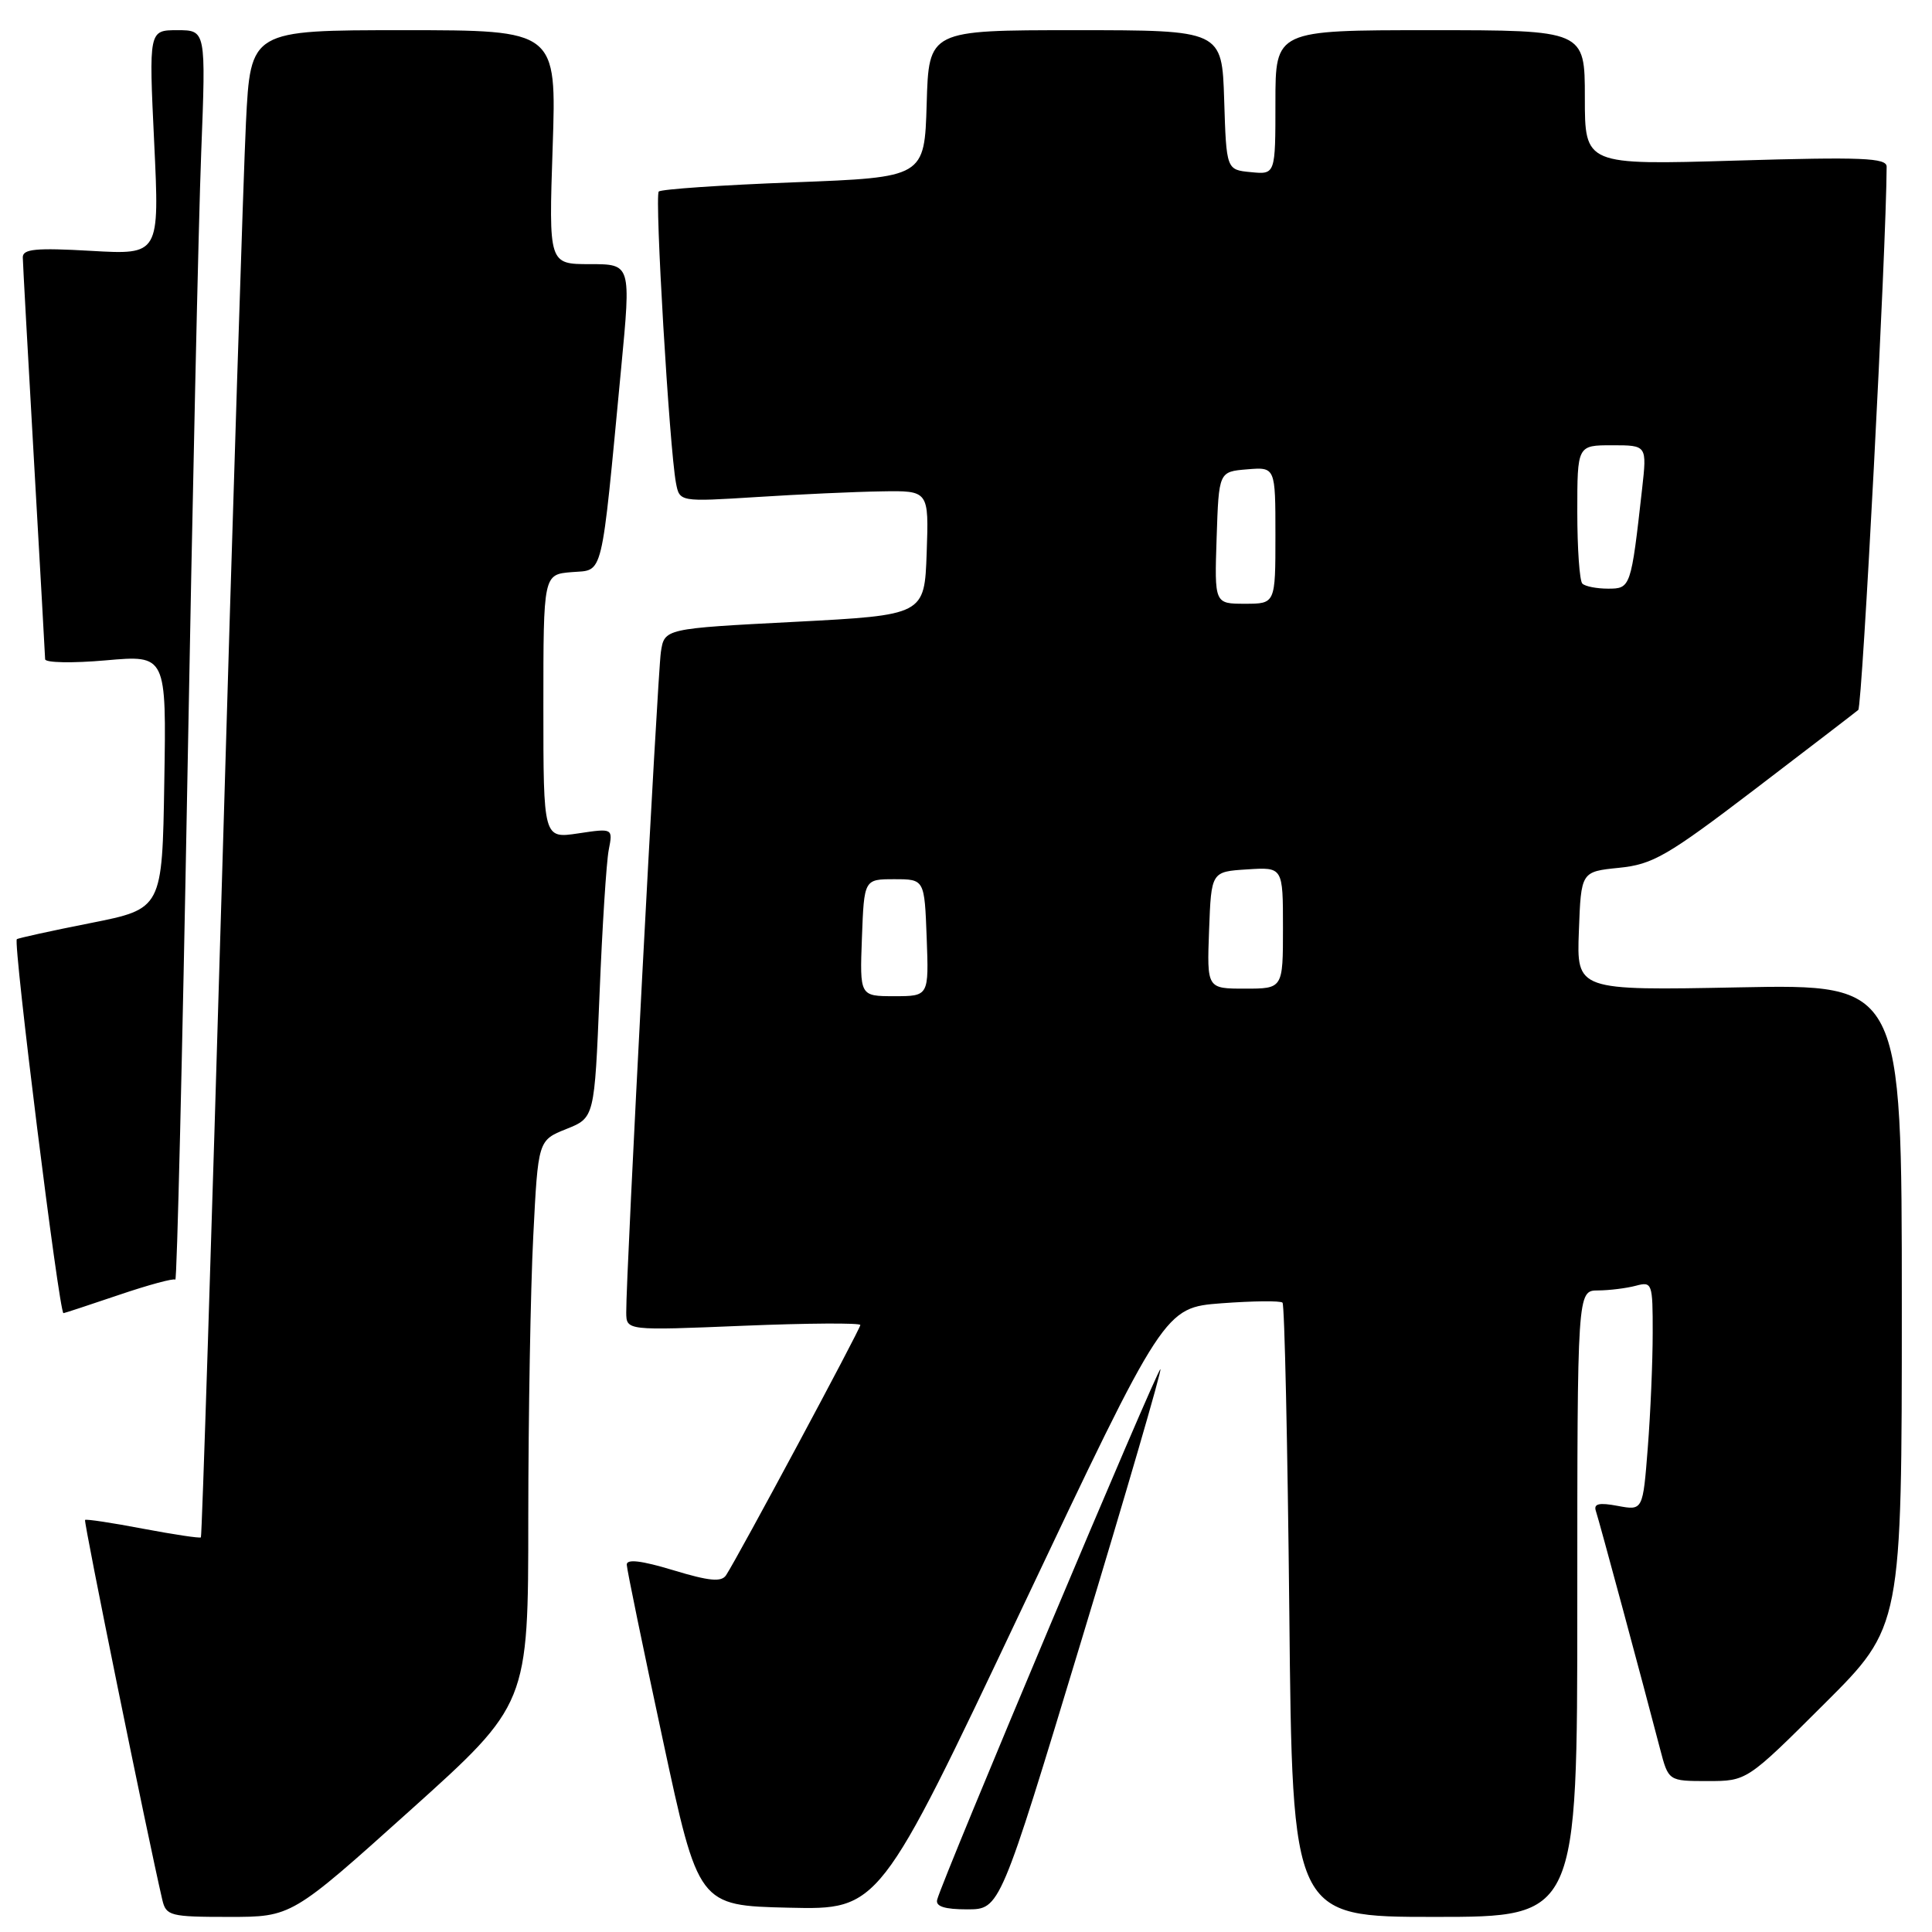 <?xml version="1.0" encoding="UTF-8" standalone="no"?>
<!DOCTYPE svg PUBLIC "-//W3C//DTD SVG 1.1//EN" "http://www.w3.org/Graphics/SVG/1.1/DTD/svg11.dtd" >
<svg xmlns="http://www.w3.org/2000/svg" xmlns:xlink="http://www.w3.org/1999/xlink" version="1.1" viewBox="0 0 256 256">
 <g >
 <path fill="currentColor"
d=" M 54.32 239.91 C 70.00 225.82 70.00 225.82 70.00 201.16 C 70.01 187.60 70.30 170.78 70.66 163.80 C 71.30 151.10 71.30 151.10 75.04 149.60 C 78.77 148.11 78.77 148.11 79.44 131.80 C 79.80 122.84 80.35 114.20 80.66 112.62 C 81.22 109.74 81.22 109.74 76.61 110.43 C 72.00 111.12 72.00 111.12 72.00 93.62 C 72.00 76.12 72.00 76.12 75.75 75.81 C 80.03 75.46 79.60 77.22 82.31 48.75 C 83.62 35.00 83.62 35.00 78.17 35.00 C 72.71 35.00 72.71 35.00 73.23 19.50 C 73.75 4.00 73.75 4.00 53.48 4.00 C 33.20 4.00 33.20 4.00 32.59 16.25 C 32.26 22.99 30.83 67.87 29.43 115.98 C 28.02 164.09 26.76 203.57 26.62 203.71 C 26.48 203.85 23.03 203.33 18.94 202.56 C 14.86 201.78 11.41 201.26 11.27 201.40 C 11.06 201.61 19.54 243.28 21.51 251.75 C 22.01 253.86 22.55 254.00 30.34 254.00 C 38.64 254.00 38.64 254.00 54.32 239.91 Z  M 209.00 212.50 C 209.00 171.00 209.00 171.00 211.75 170.99 C 213.26 170.98 215.51 170.70 216.75 170.37 C 218.92 169.79 219.00 170.00 218.99 176.63 C 218.99 180.41 218.70 187.25 218.34 191.83 C 217.69 200.16 217.69 200.16 214.36 199.54 C 211.88 199.07 211.14 199.25 211.46 200.21 C 211.89 201.47 217.77 223.29 219.97 231.75 C 221.08 236.00 221.08 236.00 226.27 236.00 C 231.47 236.00 231.47 236.00 241.73 225.77 C 252.00 215.54 252.00 215.54 252.00 172.97 C 252.00 130.41 252.00 130.41 230.46 130.83 C 208.91 131.25 208.91 131.25 209.21 123.37 C 209.50 115.50 209.50 115.50 214.52 114.99 C 219.01 114.54 220.91 113.44 232.52 104.59 C 239.66 99.14 245.83 94.41 246.23 94.07 C 246.76 93.61 249.95 32.80 249.99 22.09 C 250.00 20.92 246.79 20.78 230.00 21.28 C 210.00 21.87 210.00 21.87 210.00 12.93 C 210.00 4.00 210.00 4.00 189.50 4.00 C 169.00 4.00 169.00 4.00 169.00 13.56 C 169.00 23.13 169.00 23.13 165.75 22.81 C 162.50 22.50 162.50 22.50 162.21 13.25 C 161.92 4.00 161.92 4.00 142.50 4.00 C 123.07 4.00 123.07 4.00 122.79 13.75 C 122.50 23.50 122.50 23.50 105.18 24.16 C 95.65 24.52 87.60 25.07 87.29 25.38 C 86.72 25.94 88.70 59.38 89.57 64.00 C 90.05 66.50 90.05 66.50 100.27 65.86 C 105.90 65.50 113.33 65.16 116.79 65.11 C 123.08 65.00 123.08 65.00 122.79 73.25 C 122.50 81.50 122.50 81.50 105.27 82.40 C 88.04 83.29 88.04 83.29 87.57 86.40 C 87.12 89.43 82.93 169.14 82.98 173.91 C 83.00 176.31 83.00 176.31 98.50 175.67 C 107.03 175.32 114.00 175.28 114.00 175.57 C 114.00 176.10 97.81 206.28 96.21 208.72 C 95.60 209.66 93.99 209.51 89.21 208.06 C 84.94 206.77 83.01 206.55 83.05 207.34 C 83.07 207.98 85.22 218.40 87.82 230.50 C 92.54 252.50 92.54 252.50 104.52 252.78 C 116.51 253.06 116.51 253.06 135.40 213.16 C 154.29 173.27 154.29 173.27 161.87 172.69 C 166.04 172.38 169.67 172.34 169.94 172.61 C 170.21 172.87 170.61 191.30 170.84 213.55 C 171.24 254.00 171.24 254.00 190.12 254.00 C 209.00 254.00 209.00 254.00 209.00 212.50 Z  M 143.29 217.37 C 149.23 197.78 153.94 181.60 153.76 181.43 C 153.44 181.11 124.84 249.08 124.18 251.72 C 123.95 252.61 125.15 253.00 128.18 253.00 C 132.50 252.99 132.50 252.99 143.29 217.37 Z  M 15.74 171.59 C 19.65 170.26 23.02 169.35 23.23 169.56 C 23.45 169.78 24.16 139.93 24.83 103.23 C 25.49 66.53 26.31 29.19 26.66 20.25 C 27.29 4.00 27.29 4.00 23.50 4.00 C 19.72 4.00 19.72 4.00 20.43 18.88 C 21.14 33.76 21.14 33.76 12.07 33.24 C 4.74 32.82 3.00 32.99 3.02 34.11 C 3.03 34.88 3.70 46.98 4.50 61.00 C 5.30 75.03 5.97 86.88 5.98 87.35 C 5.99 87.82 9.61 87.89 14.02 87.50 C 22.05 86.79 22.05 86.79 21.77 103.60 C 21.50 120.42 21.50 120.42 12.00 122.31 C 6.78 123.34 2.38 124.31 2.23 124.45 C 1.72 124.93 7.84 174.00 8.41 174.00 C 8.54 174.00 11.84 172.91 15.74 171.59 Z  M 114.21 124.25 C 114.50 116.50 114.50 116.50 118.50 116.50 C 122.50 116.50 122.50 116.50 122.79 124.25 C 123.08 132.00 123.08 132.00 118.50 132.00 C 113.92 132.00 113.92 132.00 114.21 124.25 Z  M 160.21 123.25 C 160.50 115.50 160.50 115.50 165.25 115.20 C 170.00 114.89 170.00 114.89 170.00 122.95 C 170.00 131.00 170.00 131.00 164.96 131.00 C 159.92 131.00 159.92 131.00 160.21 123.25 Z  M 161.21 71.25 C 161.50 62.50 161.50 62.50 165.25 62.19 C 169.00 61.88 169.00 61.88 169.00 70.94 C 169.00 80.00 169.00 80.00 164.96 80.00 C 160.92 80.00 160.92 80.00 161.21 71.25 Z  M 209.67 77.33 C 209.30 76.97 209.00 72.69 209.00 67.83 C 209.00 59.00 209.00 59.00 213.62 59.00 C 218.23 59.00 218.23 59.00 217.59 64.75 C 216.12 77.86 216.07 78.00 213.08 78.00 C 211.57 78.00 210.03 77.70 209.67 77.33 Z "/>
</g>
</svg>